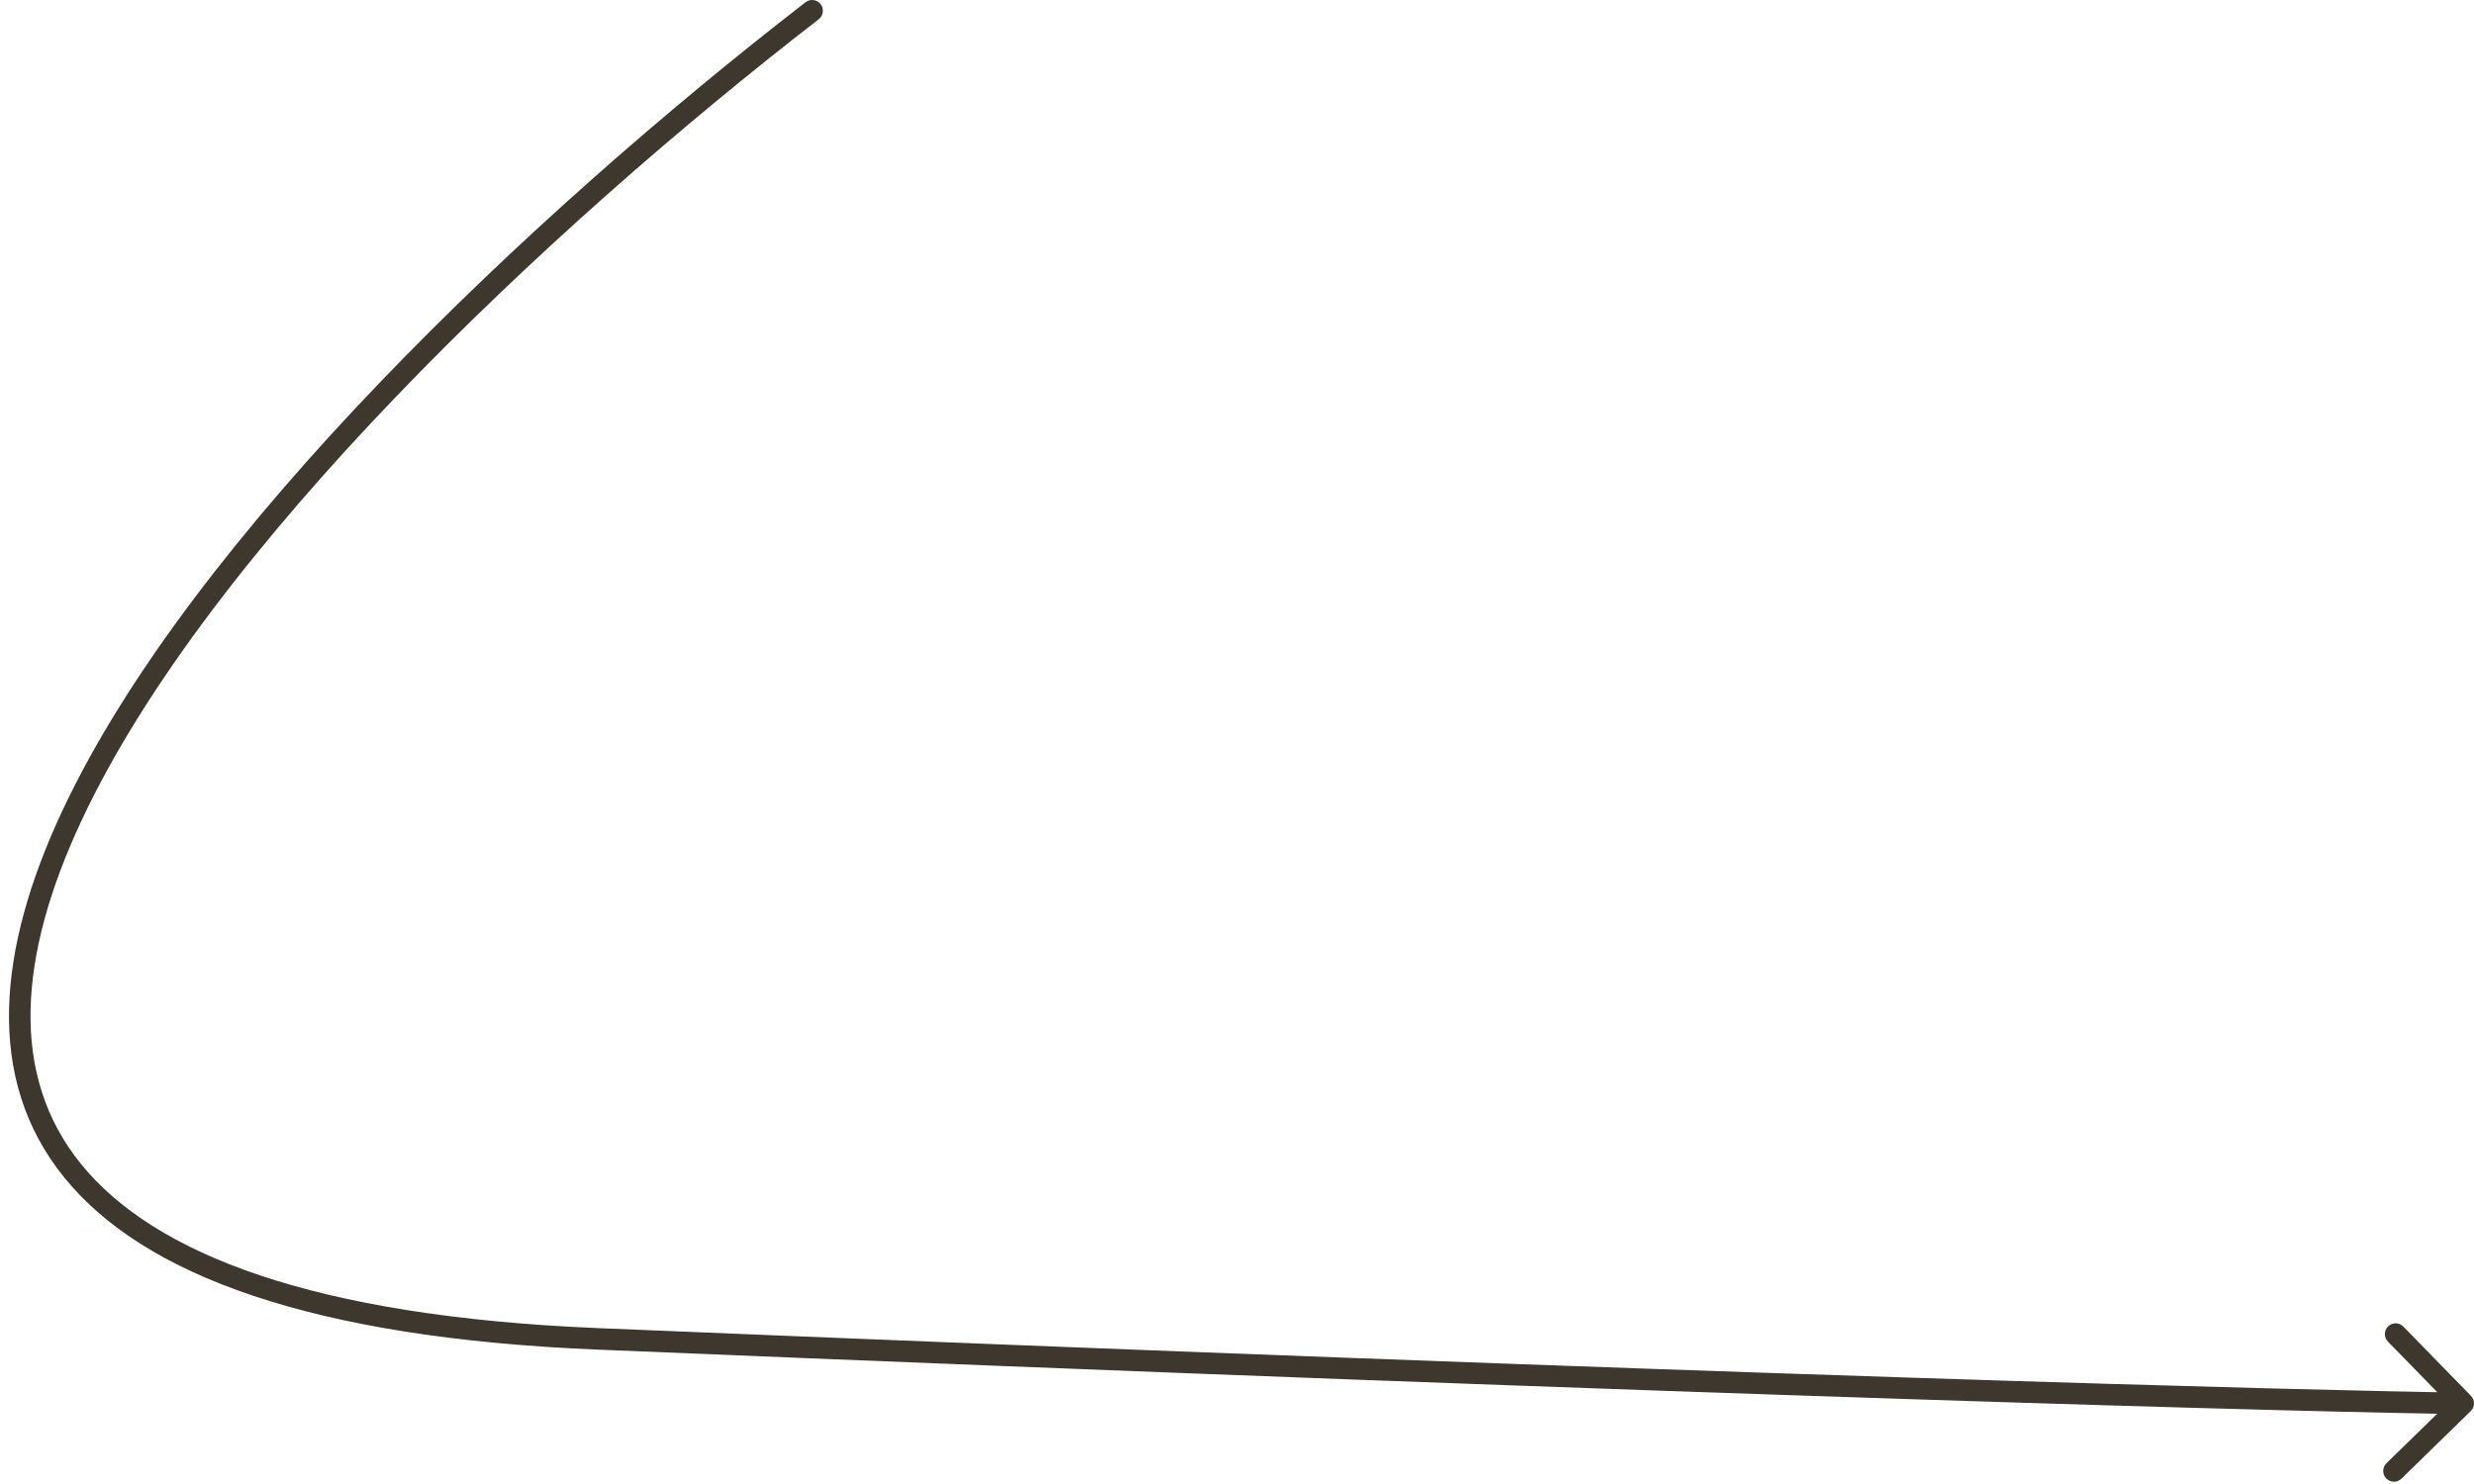 <svg width="230" height="138" viewBox="0 0 230 138" fill="none" xmlns="http://www.w3.org/2000/svg">
<path d="M76.112 1.791C76.549 1.453 76.629 0.825 76.291 0.388C75.953 -0.049 75.325 -0.129 74.888 0.209L76.112 1.791ZM229.698 131.216C230.094 130.83 230.101 130.197 229.716 129.802L223.43 123.36C223.044 122.965 222.411 122.957 222.016 123.343C221.62 123.729 221.613 124.362 221.998 124.757L227.586 130.483L221.86 136.07C221.465 136.456 221.458 137.089 221.843 137.484C222.229 137.88 222.862 137.887 223.257 137.502L229.698 131.216ZM75.5 1L74.888 0.209C62.148 10.067 47.881 22.46 35.302 35.58C22.734 48.688 11.798 62.576 5.782 75.426C-0.222 88.25 -1.451 100.344 5.981 109.508C13.337 118.578 28.911 124.397 55.459 125.499L55.5 124.5L55.541 123.501C29.089 122.403 14.309 116.601 7.535 108.248C0.836 99.989 1.701 88.859 7.593 76.274C13.473 63.715 24.235 50.012 36.745 36.964C49.244 23.928 63.435 11.6 76.112 1.791L75.5 1ZM55.5 124.5L55.459 125.499C161.459 129.899 215.305 131.333 228.988 131.5L229 130.5L229.012 129.5C215.362 129.334 161.541 127.901 55.541 123.501L55.5 124.5Z" fill="#3E372D"/>
</svg>
